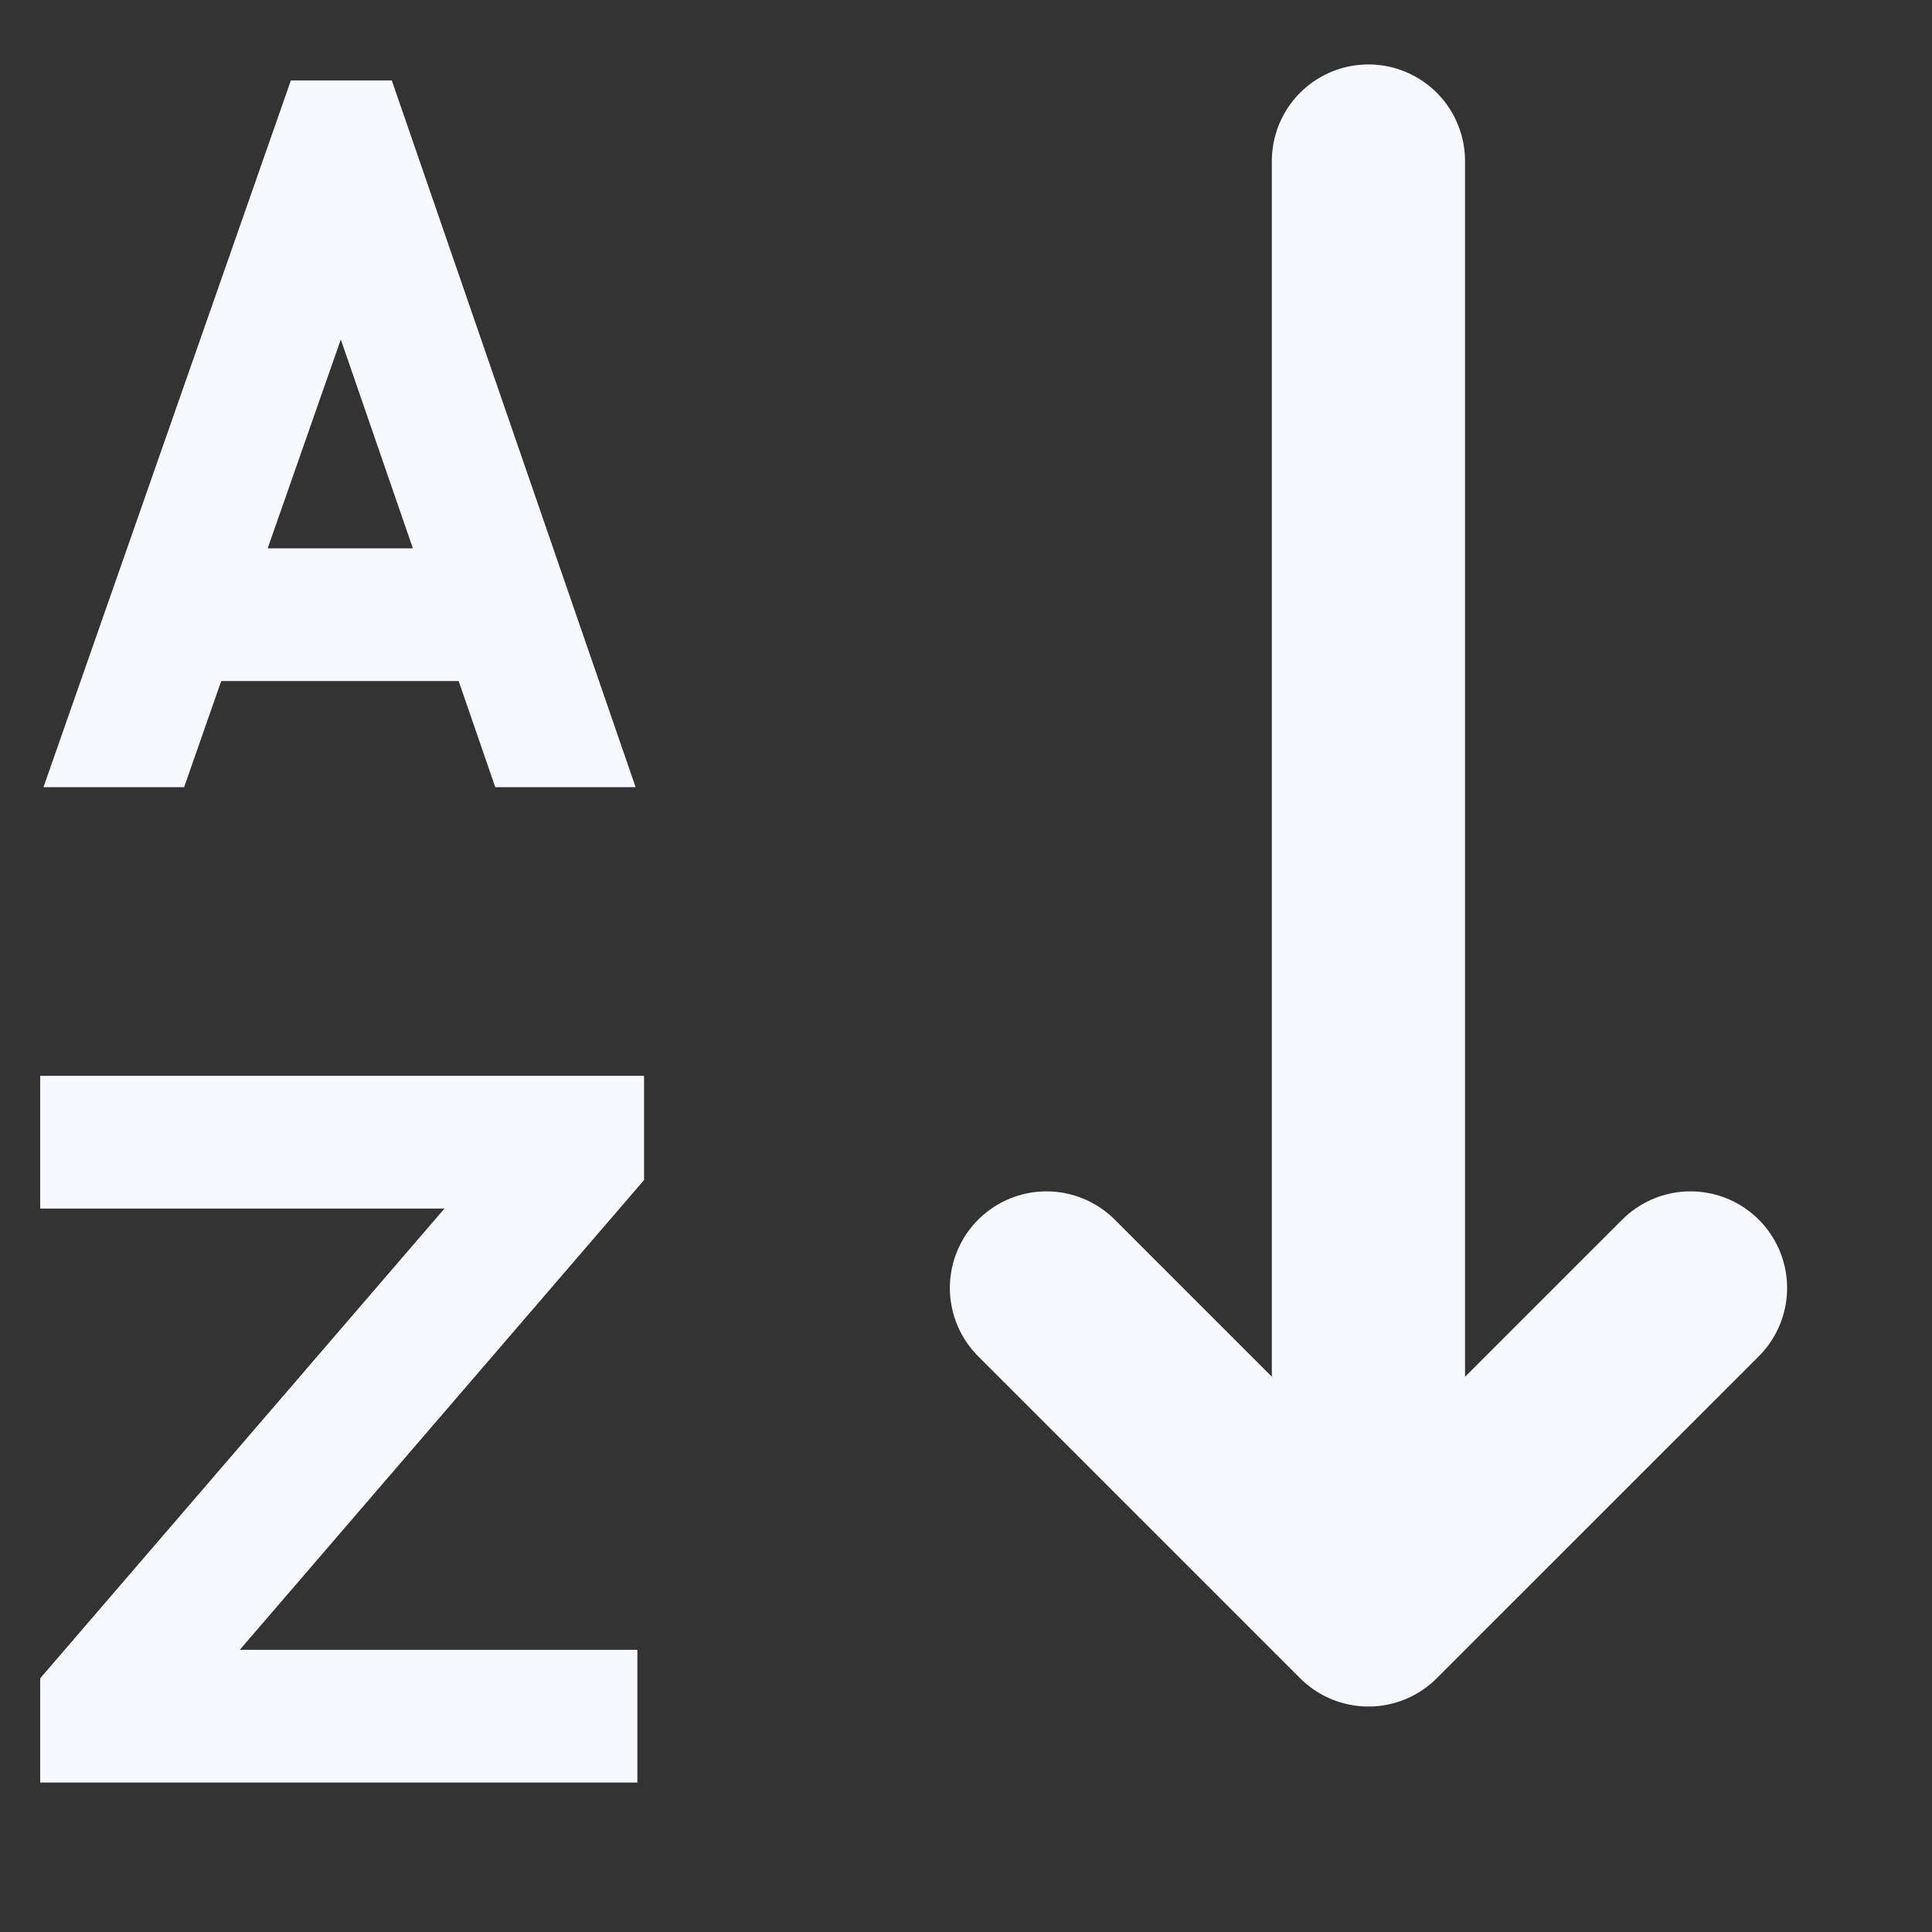 <svg xmlns="http://www.w3.org/2000/svg" width="20" height="20" viewBox="0 0 20 20" fill="none">
  <rect x="0" y="0" width="20" height="20" fill="#333333" stroke="none"/>
  <path d="M14.166 1.667V16.666M14.166 16.666L10.833 13.333M14.166 16.666L17.5 13.333" stroke="#F8F9FF" stroke-width="2" stroke-linecap="round" stroke-linejoin="round"/>
  <path d="M4.056 0.833H3.011L0.45 8.149H1.906L2.29 7.05H4.748L5.127 8.149H6.58L4.056 0.833ZM2.771 5.676L3.528 3.514L4.274 5.676H2.771Z" fill="#F8F9FF"/>
  <path d="M6.667 11.137H0.416V12.511H4.601L0.416 17.374V18.453H6.598V17.079H2.482L6.667 12.216V11.137Z" fill="#F8F9FF"/>
</svg>